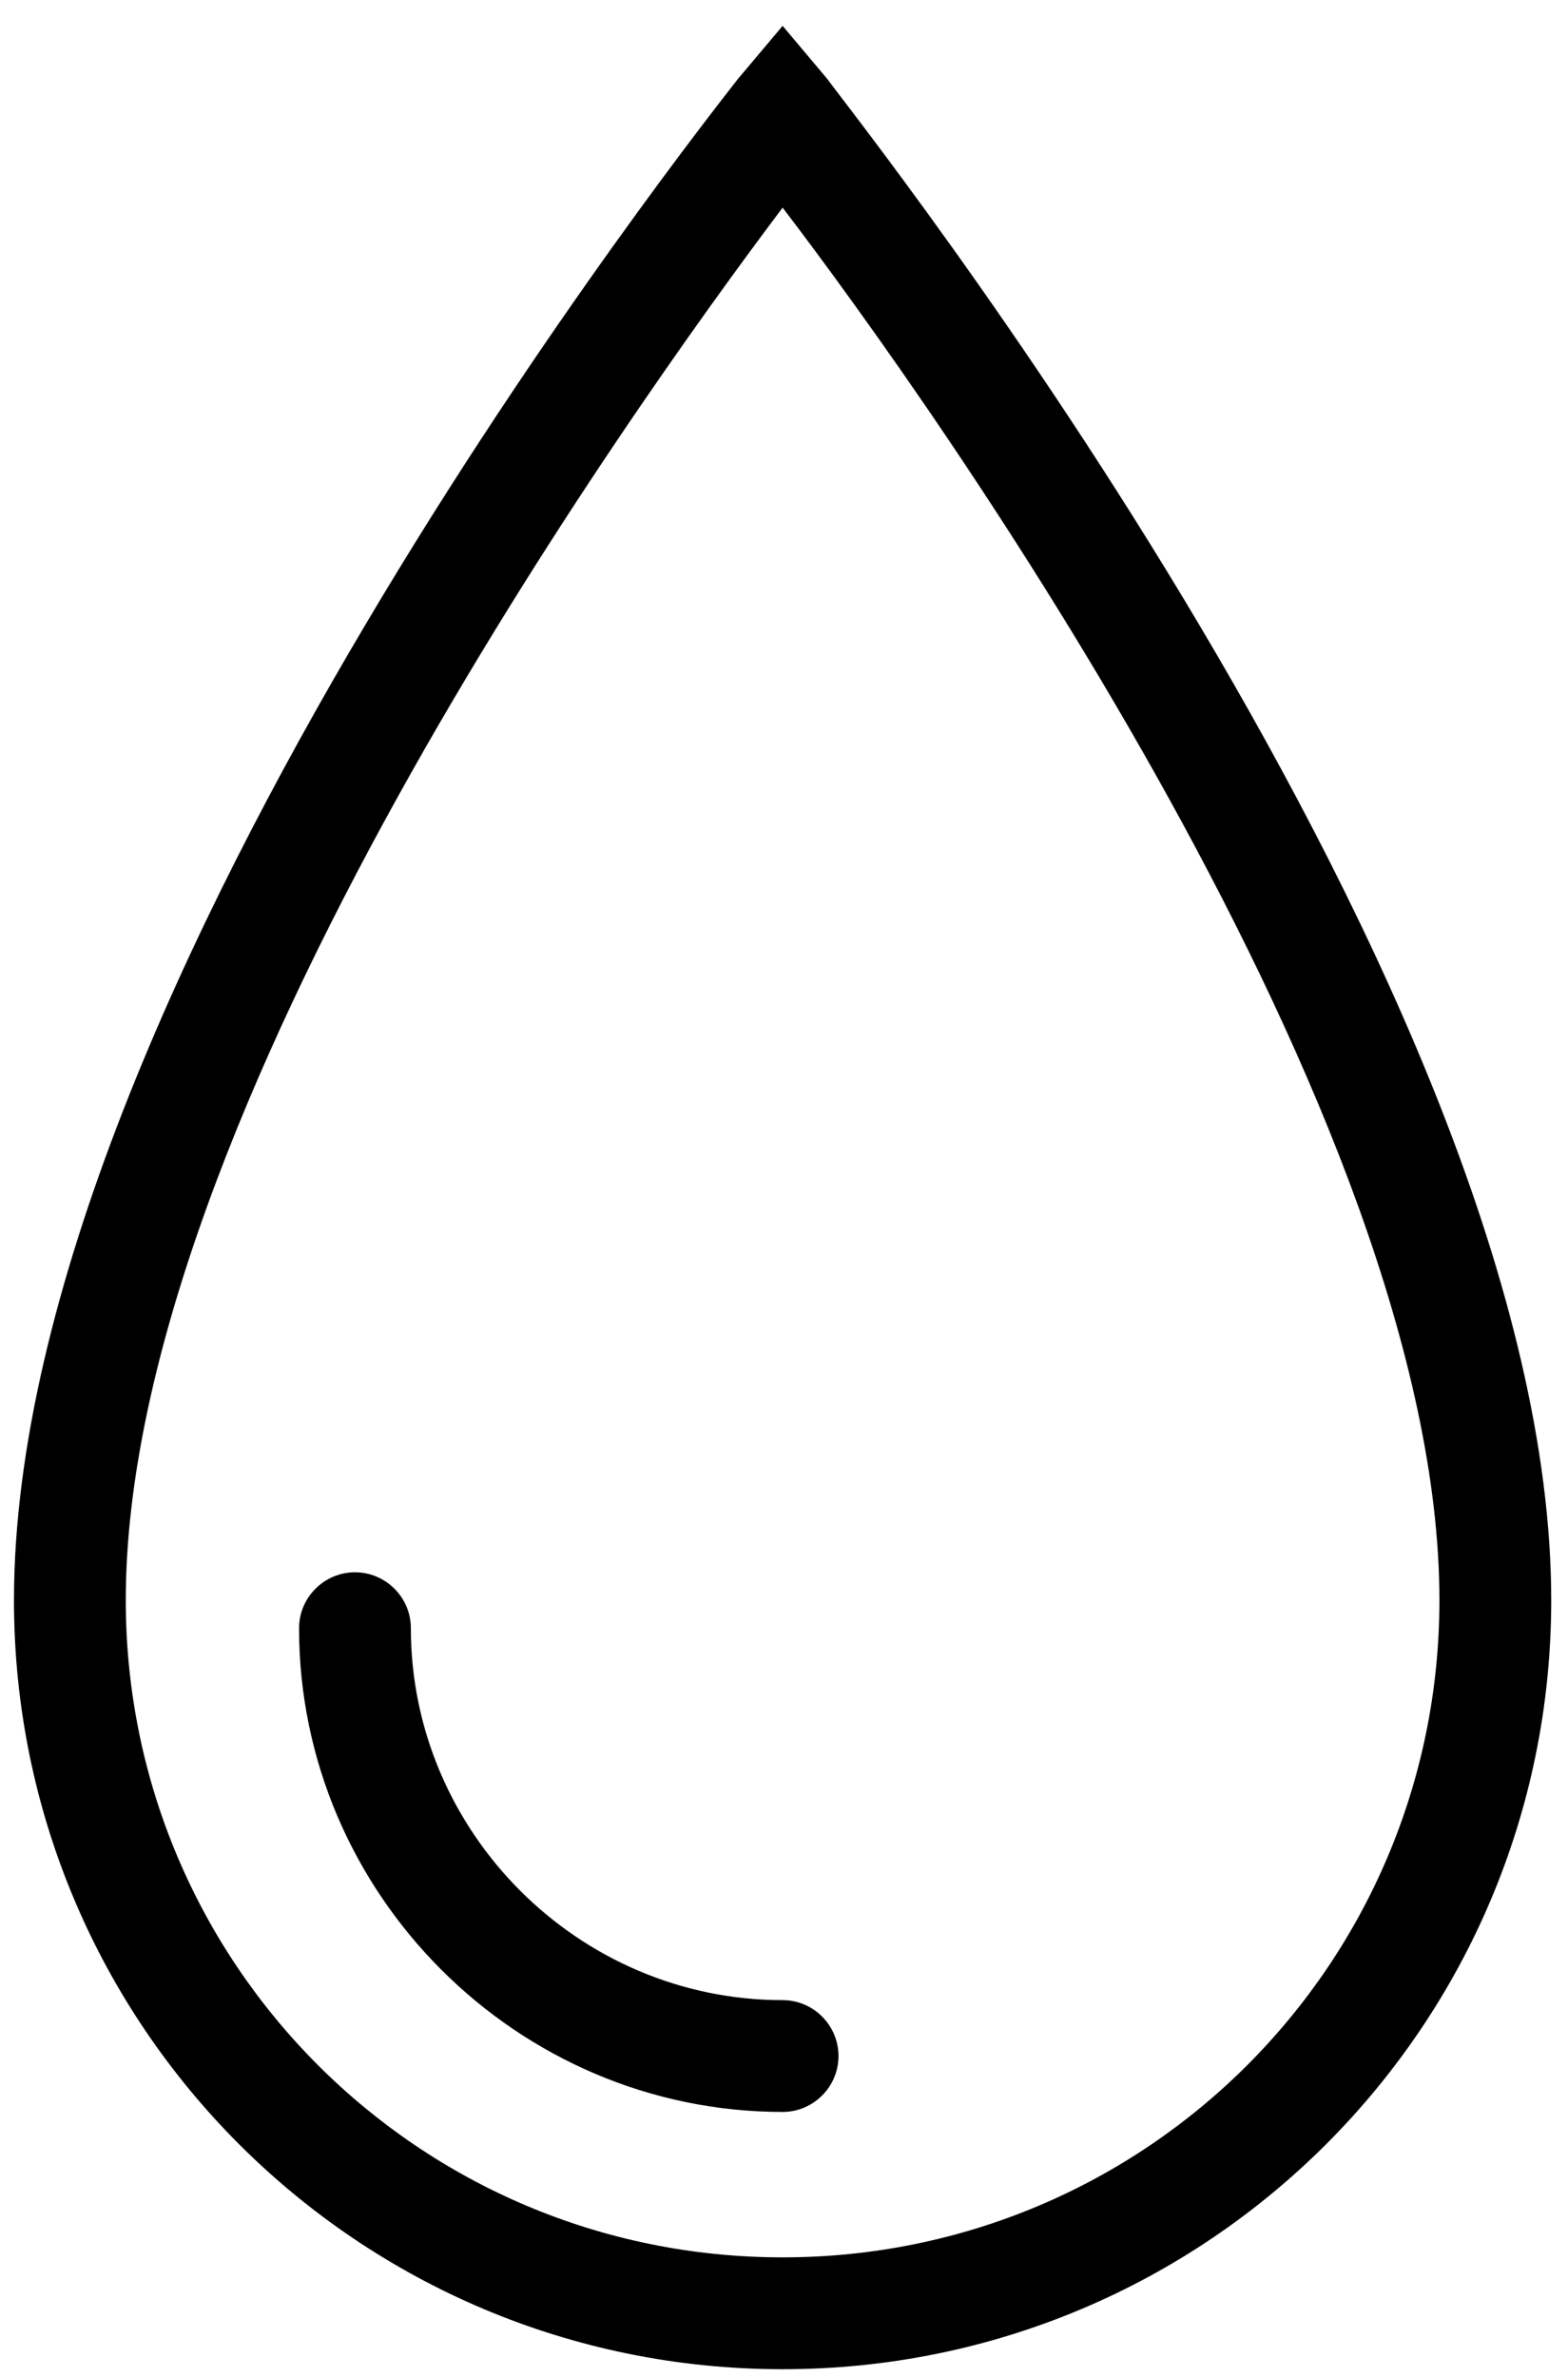 <?xml version="1.0" encoding="UTF-8" standalone="no"?>
<svg width="33px" height="50px" viewBox="0 0 33 50" version="1.1" xmlns="http://www.w3.org/2000/svg" xmlns:xlink="http://www.w3.org/1999/xlink">
    <!-- Generator: Sketch 41 (35326) - http://www.bohemiancoding.com/sketch -->
    <title>Combined Shape</title>
    <desc>Created with Sketch.</desc>
    <defs></defs>
    <g id="views" stroke="none" stroke-width="1" fill="none" fill-rule="evenodd">
        <g id="Station---Dashboard" transform="translate(-598, -401)" fill="#000000">
            <g id="station-card" transform="translate(519, 229)">
                <g id="soil-humidity-section" transform="translate(48, 151.25)">
                    <g id="Group-6">
                        <path d="M63.647,54.412 C63.647,41.588 49,23.235 48.412,22.412 L47.471,21.294 L46.529,22.412 C45.941,23.176 31.294,41.588 31.294,54.412 C31.294,63.353 38.529,70.588 47.471,70.588 C56.412,70.588 63.647,63.353 63.647,54.412 Z M61.294,54.412 C61.294,62.059 55.118,68.235 47.471,68.235 C39.824,68.235 33.647,62.059 33.647,54.412 C33.647,44.235 44.235,29.412 47.471,25.118 C50.706,29.353 61.294,44.235 61.294,54.412 Z M48.647,64 C48.647,63.353 48.118,62.824 47.471,62.824 C43.176,62.824 39.647,59.294 39.647,55 C39.647,54.353 39.118,53.824 38.471,53.824 C37.824,53.824 37.294,54.353 37.294,55 C37.294,60.588 41.882,65.176 47.471,65.176 C48.118,65.176 48.647,64.647 48.647,64 Z" id="Combined-Shape"></path>
                    </g>
                </g>
            </g>
        </g>
    </g>
</svg>